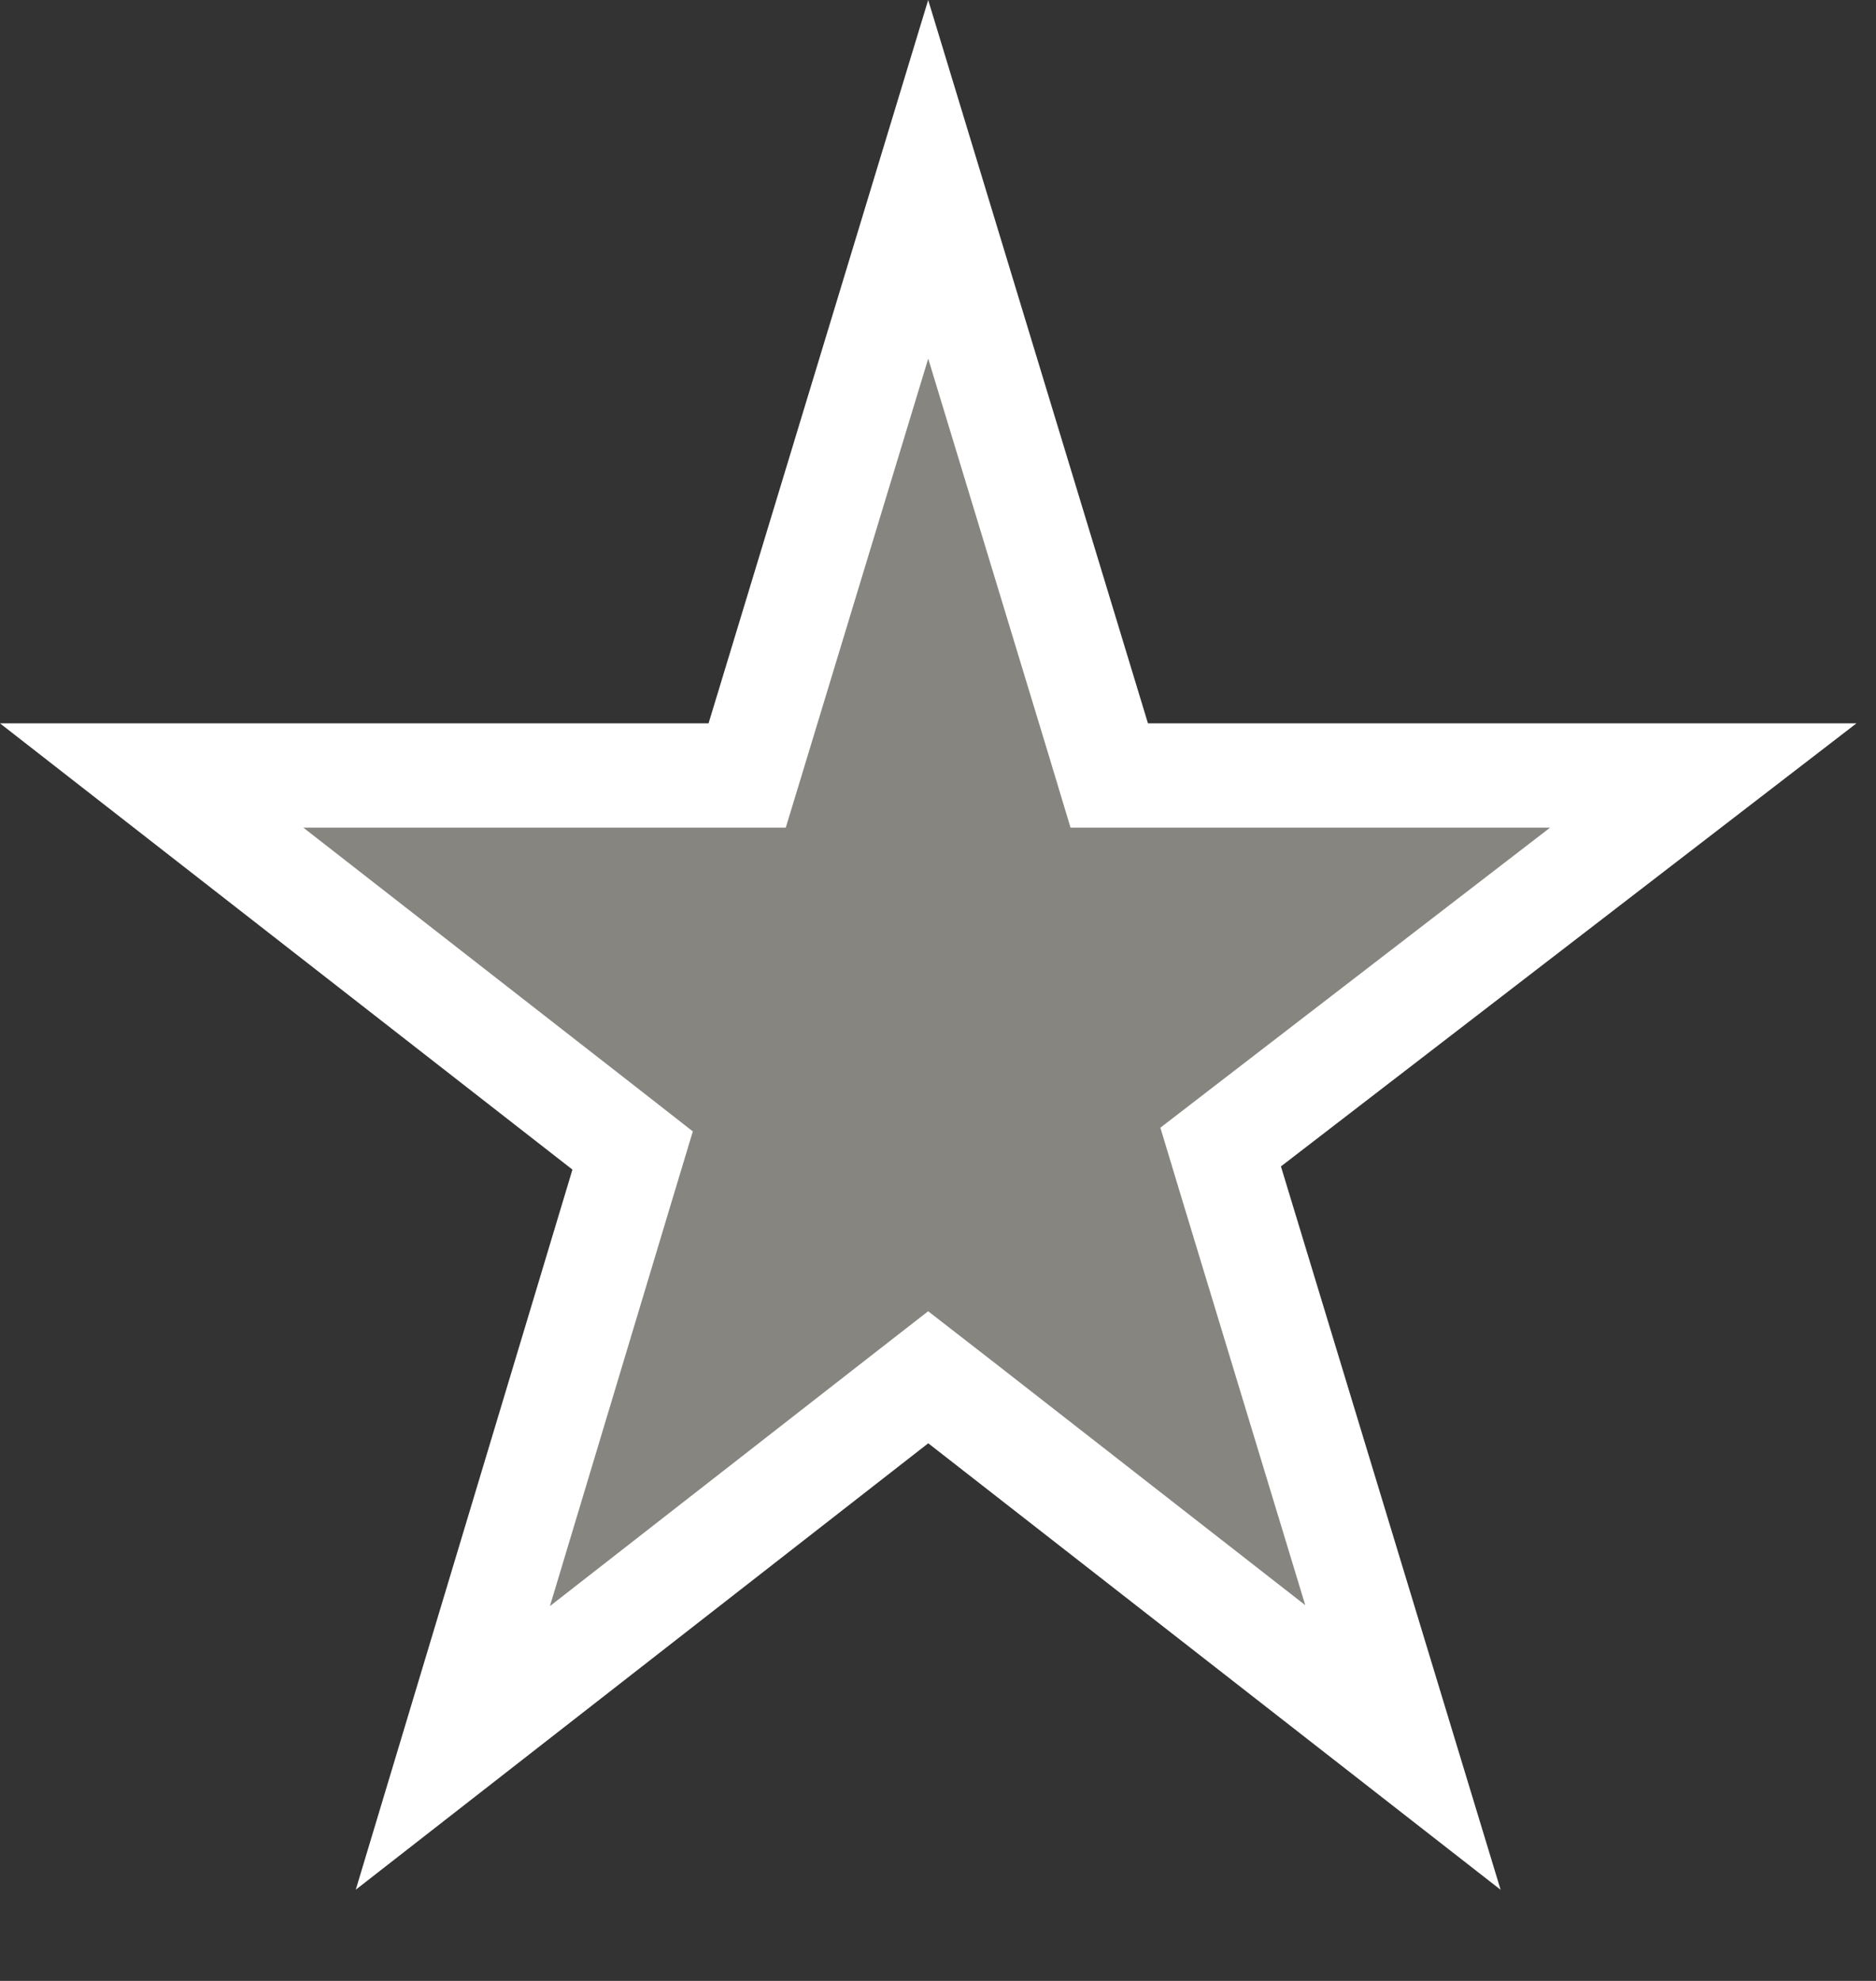<svg width="18" height="19" viewBox="0 0 18 19" fill="none" xmlns="http://www.w3.org/2000/svg">
<rect x="0" y="0" width="18" height="19" fill="#333333" stroke="none"/>
<path d="M10.536 7.083L10.643 7.438H11.014H16.343L11.986 10.791L11.712 11.002L11.812 11.333L13.461 16.761L9.214 13.449L8.906 13.21L8.599 13.449L4.345 16.765L5.971 11.363L6.07 11.035L5.8 10.824L1.455 7.438H6.798H7.169L7.277 7.083L8.906 1.72L10.536 7.083Z" fill="#868580" stroke="white"/>
</svg>
